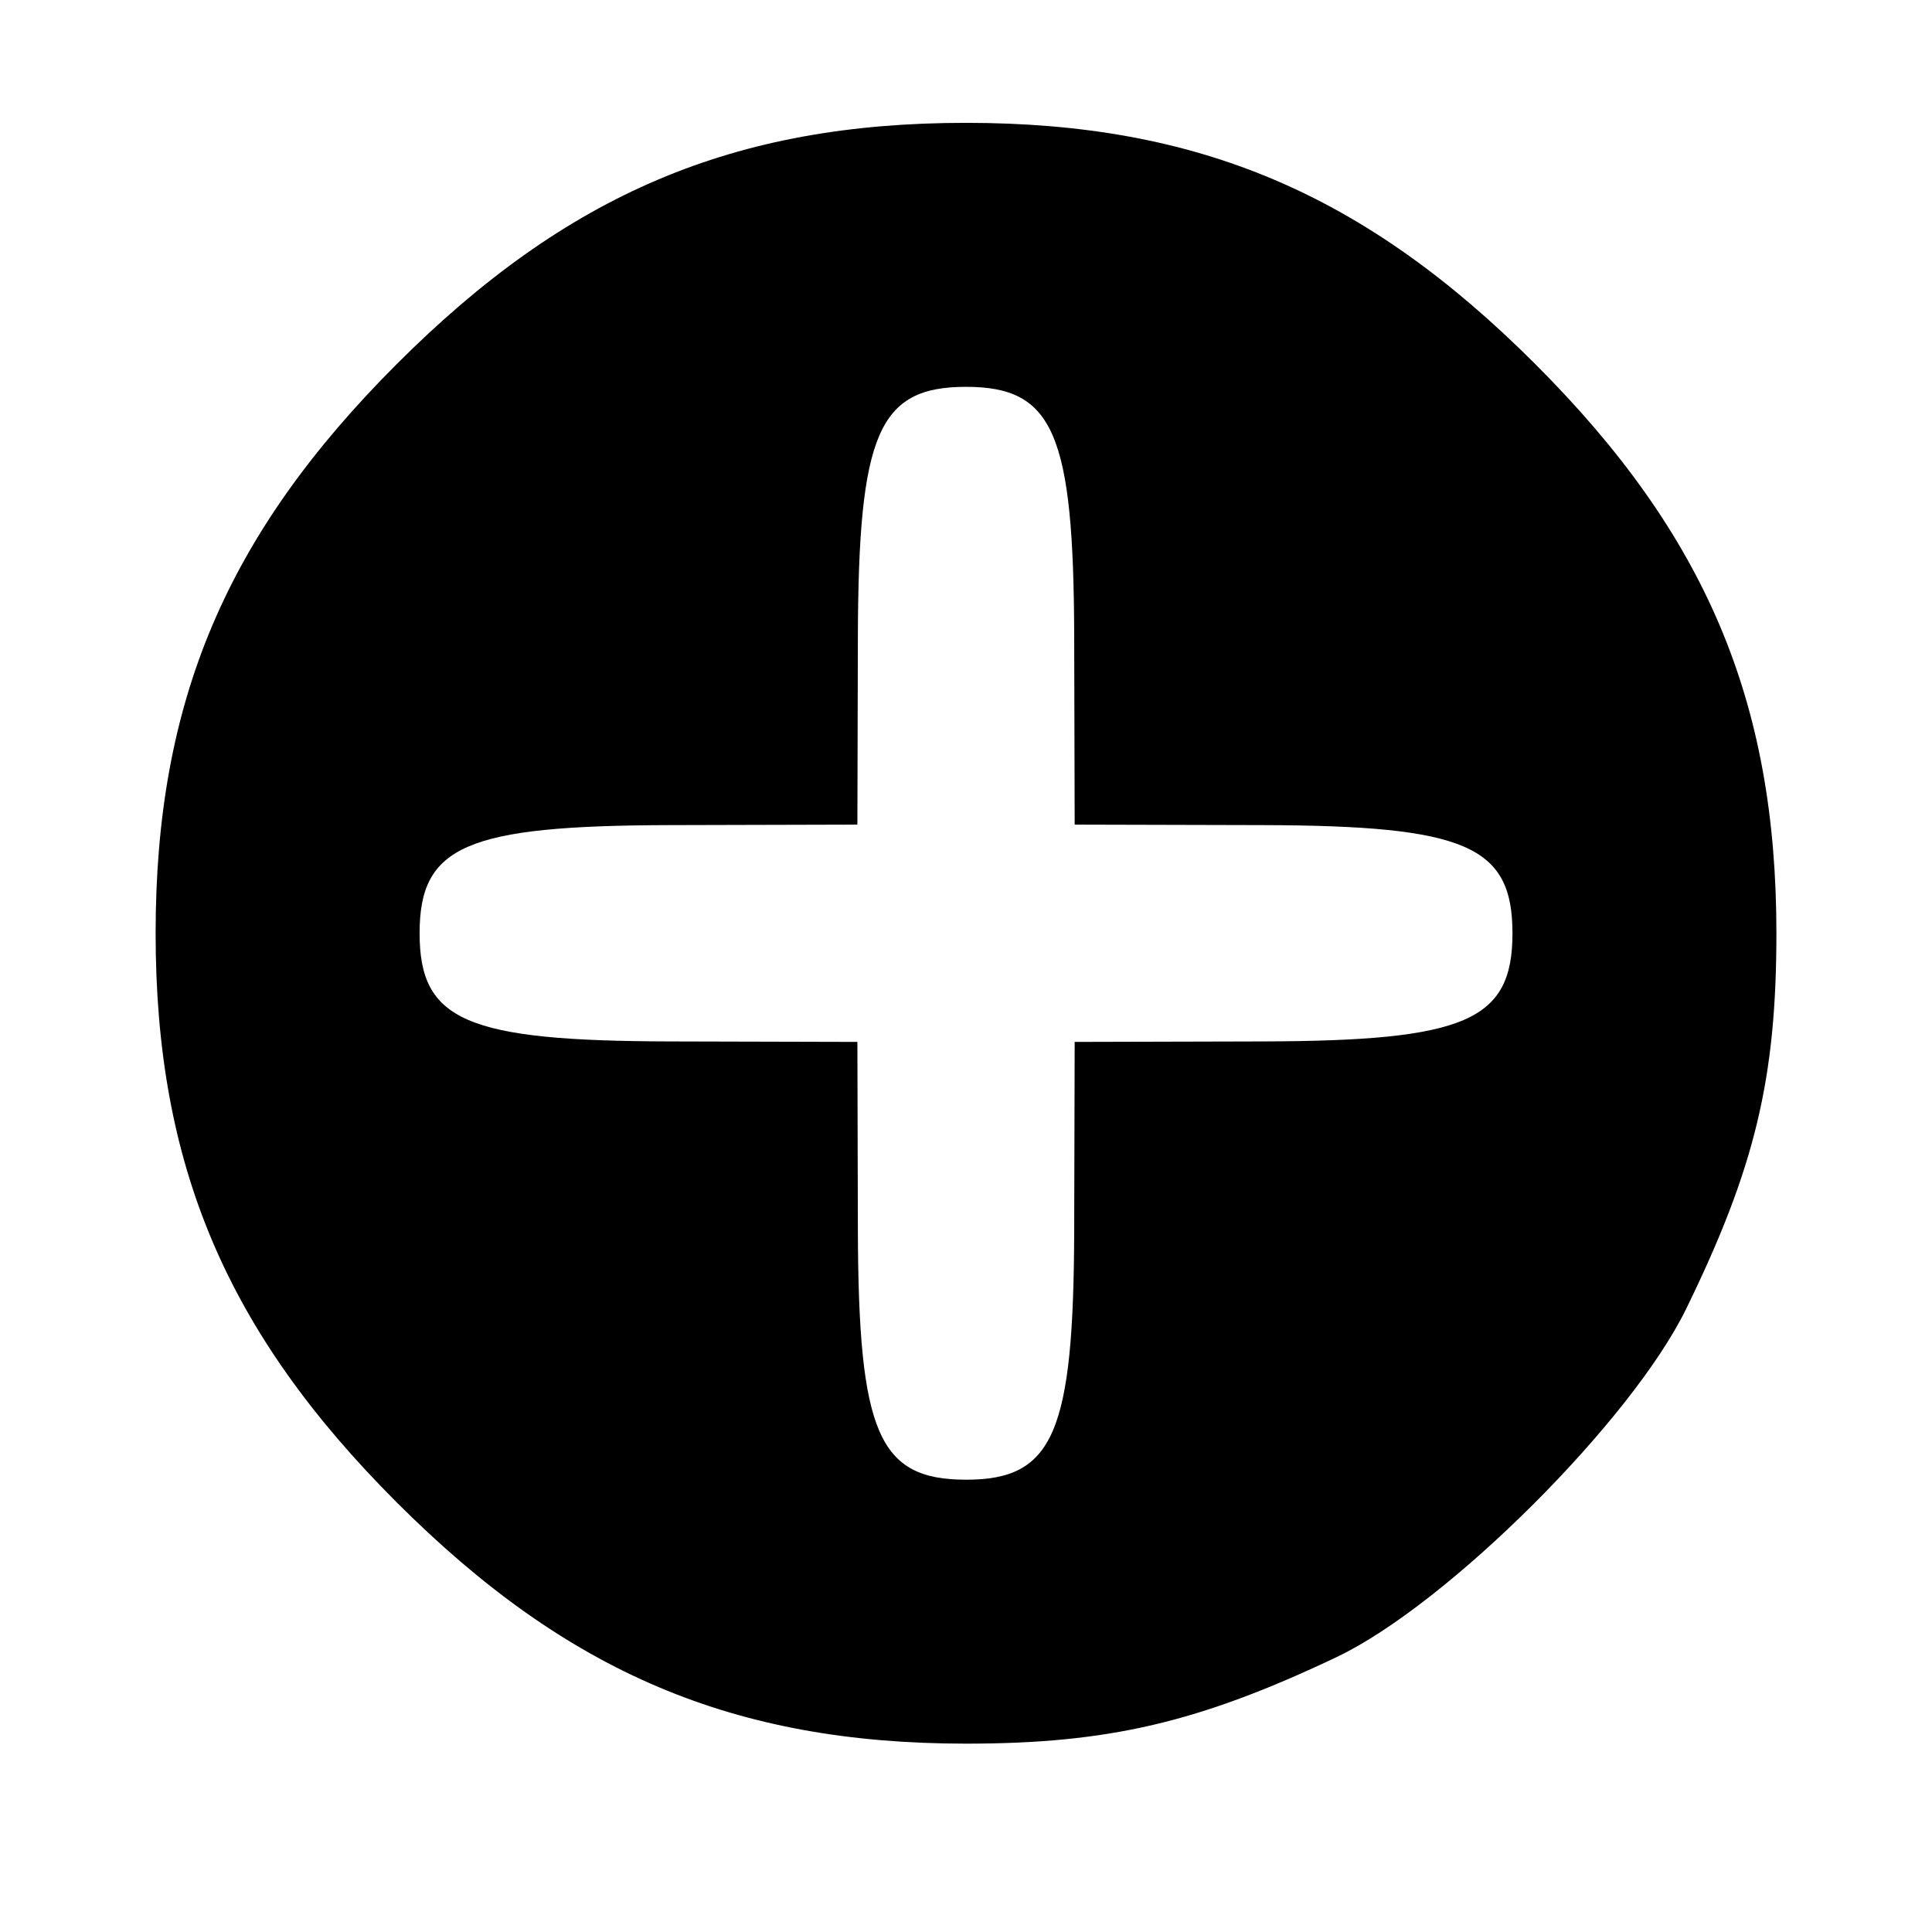 <?xml version="1.0" encoding="UTF-8" standalone="no"?>
<!-- Created with Inkscape (http://www.inkscape.org/) -->

<svg
   xmlns:dc="http://purl.org/dc/elements/1.1/"
   xmlns:cc="http://creativecommons.org/ns#"
   xmlns:rdf="http://www.w3.org/1999/02/22-rdf-syntax-ns#"
   xmlns:svg="http://www.w3.org/2000/svg"
   xmlns="http://www.w3.org/2000/svg"
   xmlns:sodipodi="http://sodipodi.sourceforge.net/DTD/sodipodi-0.dtd"
   xmlns:inkscape="http://www.inkscape.org/namespaces/inkscape"
   id="svg3500"
   version="1.1"
   inkscape:version="0.91 r13725"
   width="120"
   height="120"
   viewBox="0 0 120 120"
   sodipodi:docname="add.svg">
  <defs
     id="defs3504" />
  <sodipodi:namedview
     pagecolor="#ffffff"
     bordercolor="#666666"
     borderopacity="1"
     objecttolerance="10"
     gridtolerance="10"
     guidetolerance="10"
     inkscape:pageopacity="0"
     inkscape:pageshadow="2"
     inkscape:window-width="761"
     inkscape:window-height="480"
     id="namedview3502"
     showgrid="false"
     inkscape:zoom="1.9666667"
     inkscape:cx="60.000001"
     inkscape:cy="60.000001"
     inkscape:window-x="0"
     inkscape:window-y="0"
     inkscape:window-maximized="0"
     inkscape:current-layer="svg3500" />
  <path
     style="fill:#000000"
     d="m 83.023,102.924 c -8.561,4.064 -14.182,5.377 -23.021,5.377 -14.408,0 -24.762,-4.387 -35.355,-14.98 C 14.053,82.728 9.666,72.374 9.666,57.966 9.666,43.557 14.053,33.203 24.646,22.61 35.239,12.017 45.593,7.63 60.001,7.63 c 14.408,-2.1e-6 24.762,4.387 35.355,14.98 10.593,10.593 14.98,20.947 14.98,35.355 1e-5,9.032 -1.33,14.572 -5.601,23.322 -3.398,6.963 -14.858,18.382 -21.714,21.637 z m -16.303,-26.543 0.03,-11.666 11.666,-0.03 c 12.634,-0.033 15.526,-1.284 15.526,-6.718 2e-6,-5.434 -2.892,-6.685 -15.526,-6.718 l -11.666,-0.03 -0.03,-11.666 c -0.033,-12.634 -1.284,-15.526 -6.718,-15.526 -5.434,2e-6 -6.685,2.892 -6.718,15.526 l -0.03,11.666 -11.666,0.03 c -12.634,0.033 -15.526,1.284 -15.526,6.718 0,5.434 2.892,6.685 15.526,6.718 l 11.666,0.03 0.03,11.666 c 0.033,12.634 1.284,15.526 6.718,15.526 5.434,0 6.685,-2.892 6.718,-15.526 z"
     id="path3510"
     inkscape:connector-curvature="0" />
</svg>
